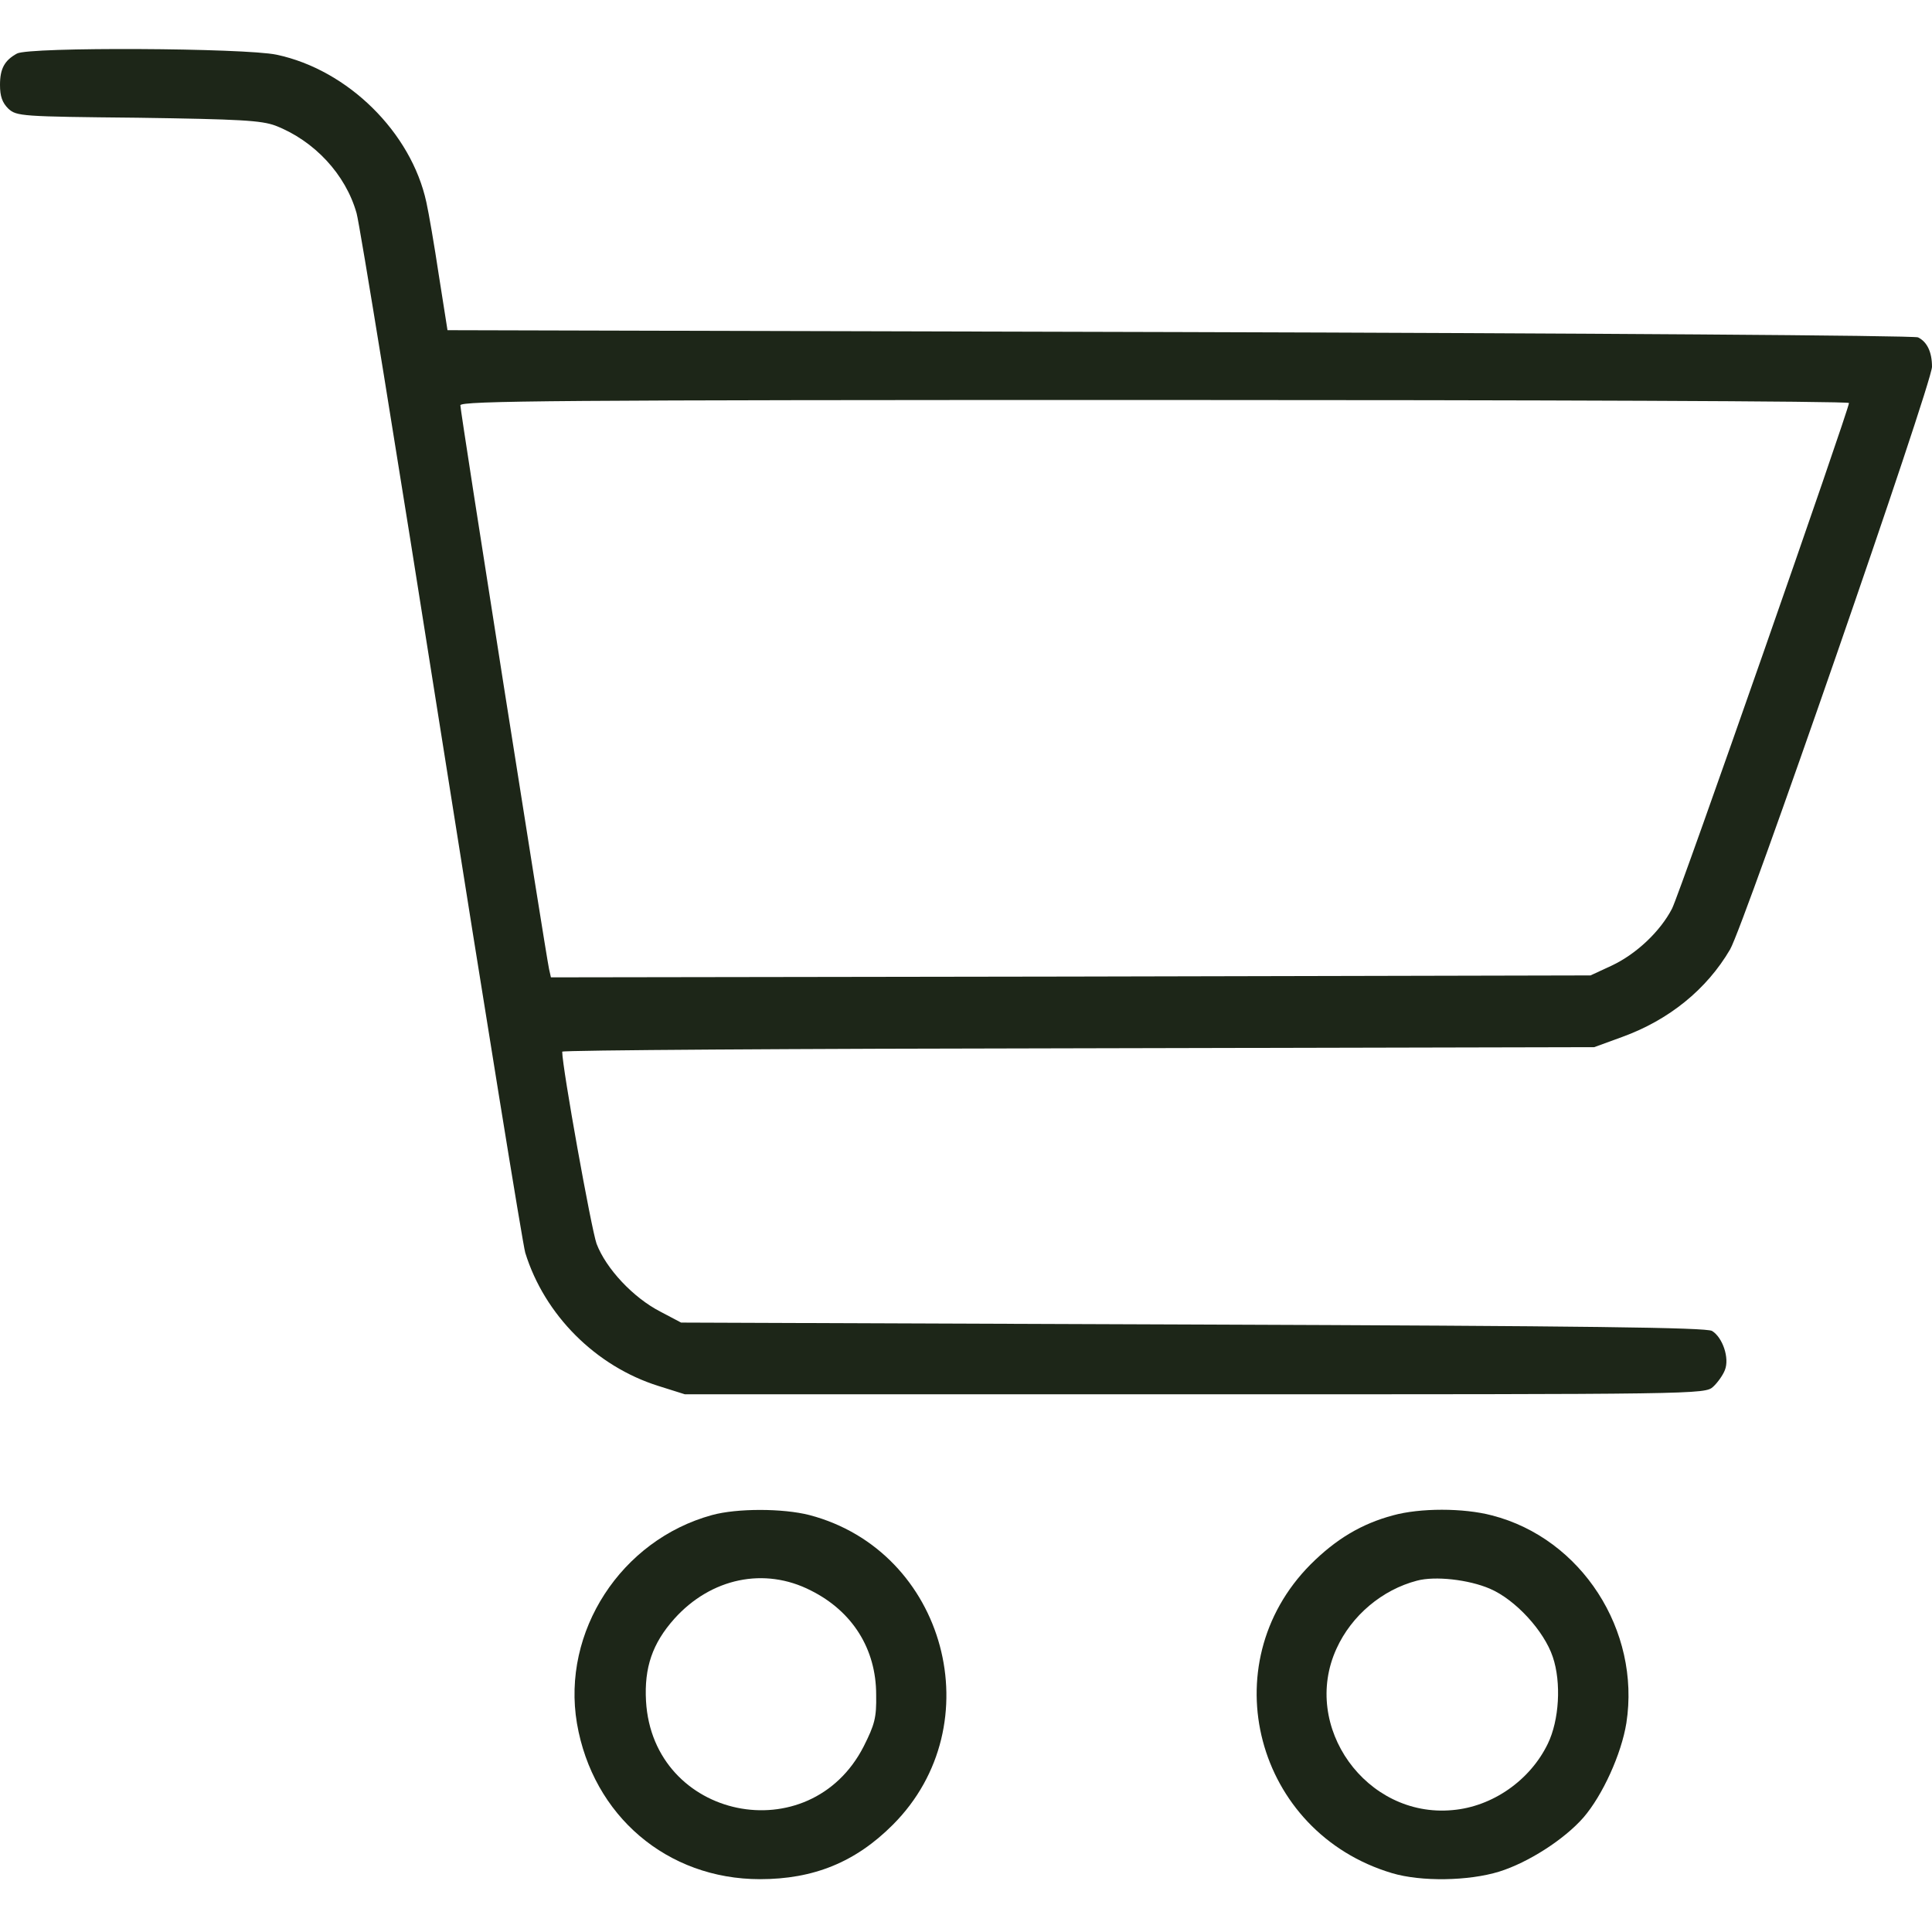 <svg width="32" height="32" viewBox="0 0 32 32" fill="none" xmlns="http://www.w3.org/2000/svg">
<g clip-path="url(#clip0_64_147)">
<path d="M0.281 0.887C0.075 1 0 1.137 0 1.406C0 1.594 0.037 1.7 0.138 1.8C0.275 1.925 0.35 1.931 2.281 1.95C3.981 1.975 4.325 1.994 4.562 2.081C5.206 2.331 5.725 2.888 5.906 3.531C5.956 3.7 6.588 7.6 7.312 12.188C8.037 16.775 8.662 20.631 8.7 20.75C9.019 21.781 9.869 22.631 10.906 22.956L11.344 23.094H19.788C28.15 23.094 28.238 23.094 28.375 22.969C28.45 22.9 28.538 22.775 28.569 22.694C28.65 22.494 28.531 22.15 28.356 22.044C28.25 21.988 26.337 21.962 19.75 21.938L11.281 21.906L10.938 21.725C10.488 21.494 10.037 21.012 9.881 20.6C9.794 20.356 9.312 17.681 9.312 17.419C9.312 17.394 13.156 17.369 17.863 17.363L26.406 17.344L26.869 17.175C27.644 16.894 28.269 16.387 28.656 15.725C28.887 15.331 32 6.35 32 6.075C32 5.831 31.919 5.662 31.769 5.588C31.706 5.556 26.2 5.519 19.538 5.5L7.412 5.469L7.269 4.562C7.194 4.062 7.1 3.519 7.062 3.35C6.812 2.194 5.763 1.156 4.581 0.906C4.05 0.794 0.481 0.775 0.281 0.887ZM30.625 6.675C30.625 6.781 27.819 14.812 27.694 15.05C27.5 15.425 27.106 15.8 26.694 15.994L26.344 16.156L17.738 16.175L9.125 16.188L9.094 16.05C9.044 15.831 7.625 6.819 7.625 6.713C7.625 6.638 9.225 6.625 19.125 6.625C25.45 6.625 30.625 6.644 30.625 6.675Z" fill="#1D2618"/>
<path d="M11.794 25.094C10.287 25.506 9.3 27.025 9.556 28.544C9.819 30.075 11.05 31.125 12.588 31.125C13.475 31.125 14.169 30.844 14.787 30.225C16.444 28.569 15.669 25.688 13.406 25.094C12.963 24.981 12.206 24.981 11.794 25.094ZM13.431 26.344C14.119 26.688 14.512 27.312 14.512 28.069C14.519 28.45 14.488 28.562 14.306 28.925C13.412 30.675 10.812 30.137 10.7 28.175C10.669 27.619 10.806 27.219 11.169 26.812C11.775 26.137 12.662 25.95 13.431 26.344Z" fill="#1D2618"/>
<path d="M23.069 25.1C22.556 25.238 22.131 25.488 21.706 25.913C20.062 27.569 20.794 30.35 23.056 31.025C23.538 31.169 24.325 31.156 24.831 31C25.312 30.85 25.906 30.469 26.225 30.106C26.544 29.738 26.856 29.05 26.938 28.538C27.175 27.006 26.194 25.481 24.712 25.1C24.238 24.975 23.519 24.975 23.069 25.1ZM24.675 26.313C25.1 26.494 25.575 27.013 25.719 27.444C25.863 27.869 25.825 28.494 25.637 28.881C25.344 29.488 24.719 29.925 24.056 29.981C22.631 30.113 21.544 28.6 22.137 27.306C22.387 26.756 22.894 26.331 23.469 26.181C23.769 26.1 24.325 26.163 24.675 26.313Z" fill="#1D2618"/>
</g>
<defs>
<clipPath id="clip0_64_147">
<rect width="32" height="32" fill="white"/>
</clipPath>
</defs>
</svg>
